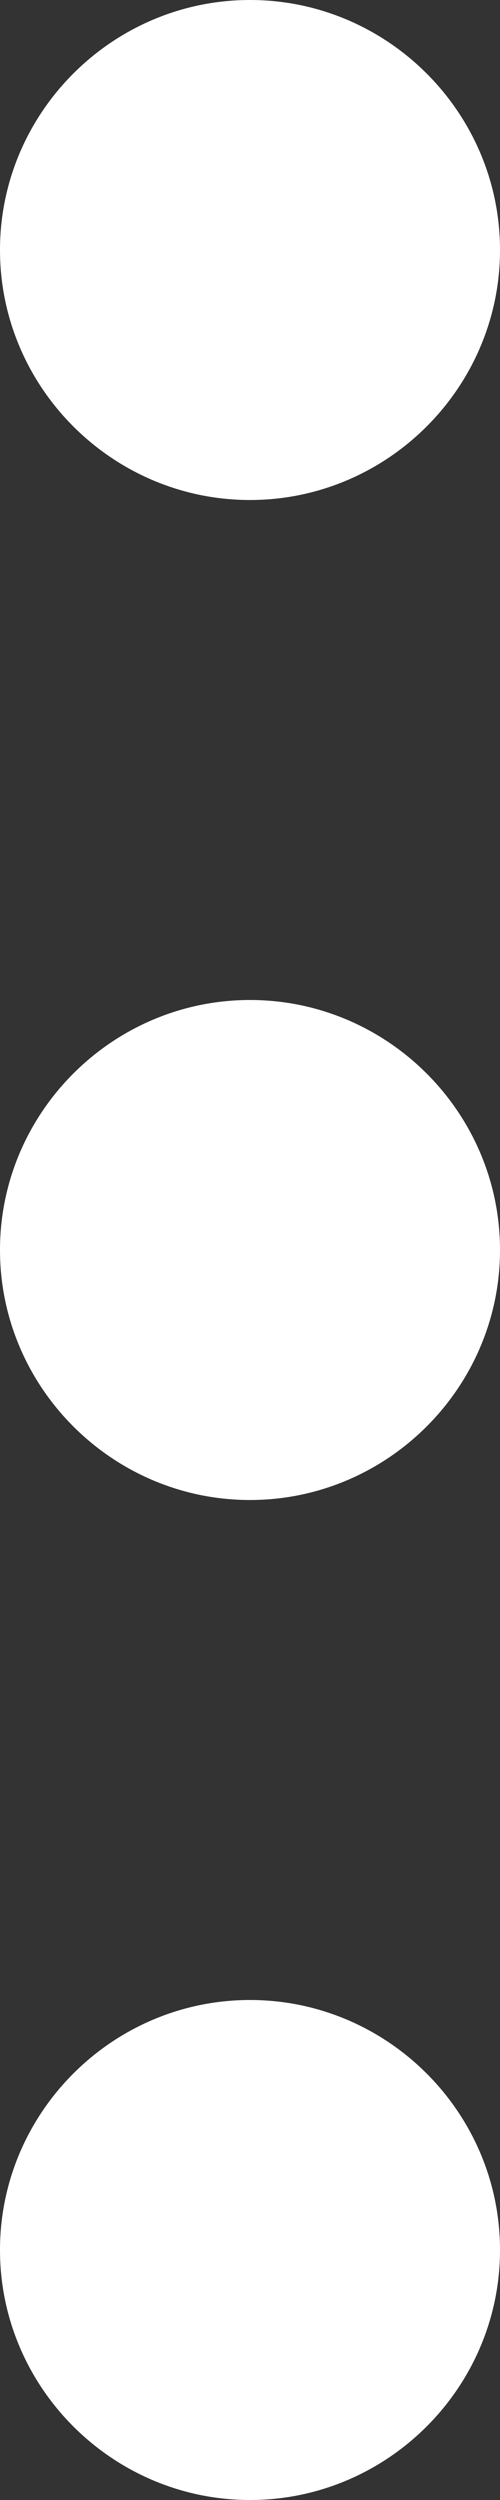 <?xml version="1.0" encoding="UTF-8" standalone="no"?>
<!DOCTYPE svg PUBLIC "-//W3C//DTD SVG 1.1//EN" "http://www.w3.org/Graphics/SVG/1.1/DTD/svg11.dtd">
<svg width="100%" height="100%" viewBox="0 0 8 40" version="1.1" xmlns="http://www.w3.org/2000/svg" xmlns:xlink="http://www.w3.org/1999/xlink" xml:space="preserve" xmlns:serif="http://www.serif.com/" style="fill-rule:evenodd;clip-rule:evenodd;stroke-linejoin:round;stroke-miterlimit:2;">
    <rect x="0" y="0" width="8" height="40" fill="#333333" stroke="none"/>
    <path d="M4,40C1.8,40 0,38.2 0,36C0,33.8 1.8,32 4,32C6.2,32 8,33.8 8,36C8,38.2 6.2,40 4,40Z" style="fill:white;fill-rule:nonzero;"/>
    <path d="M4,24C1.8,24 0,22.2 0,20C0,17.8 1.8,16 4,16C6.2,16 8,17.8 8,20C8,22.2 6.2,24 4,24Z" style="fill:white;fill-rule:nonzero;"/>
    <path d="M4,8C1.8,8 0,6.2 0,4C0,1.8 1.8,0 4,0C6.2,0 8,1.8 8,4C8,6.2 6.2,8 4,8Z" style="fill:white;fill-rule:nonzero;"/>
</svg>
